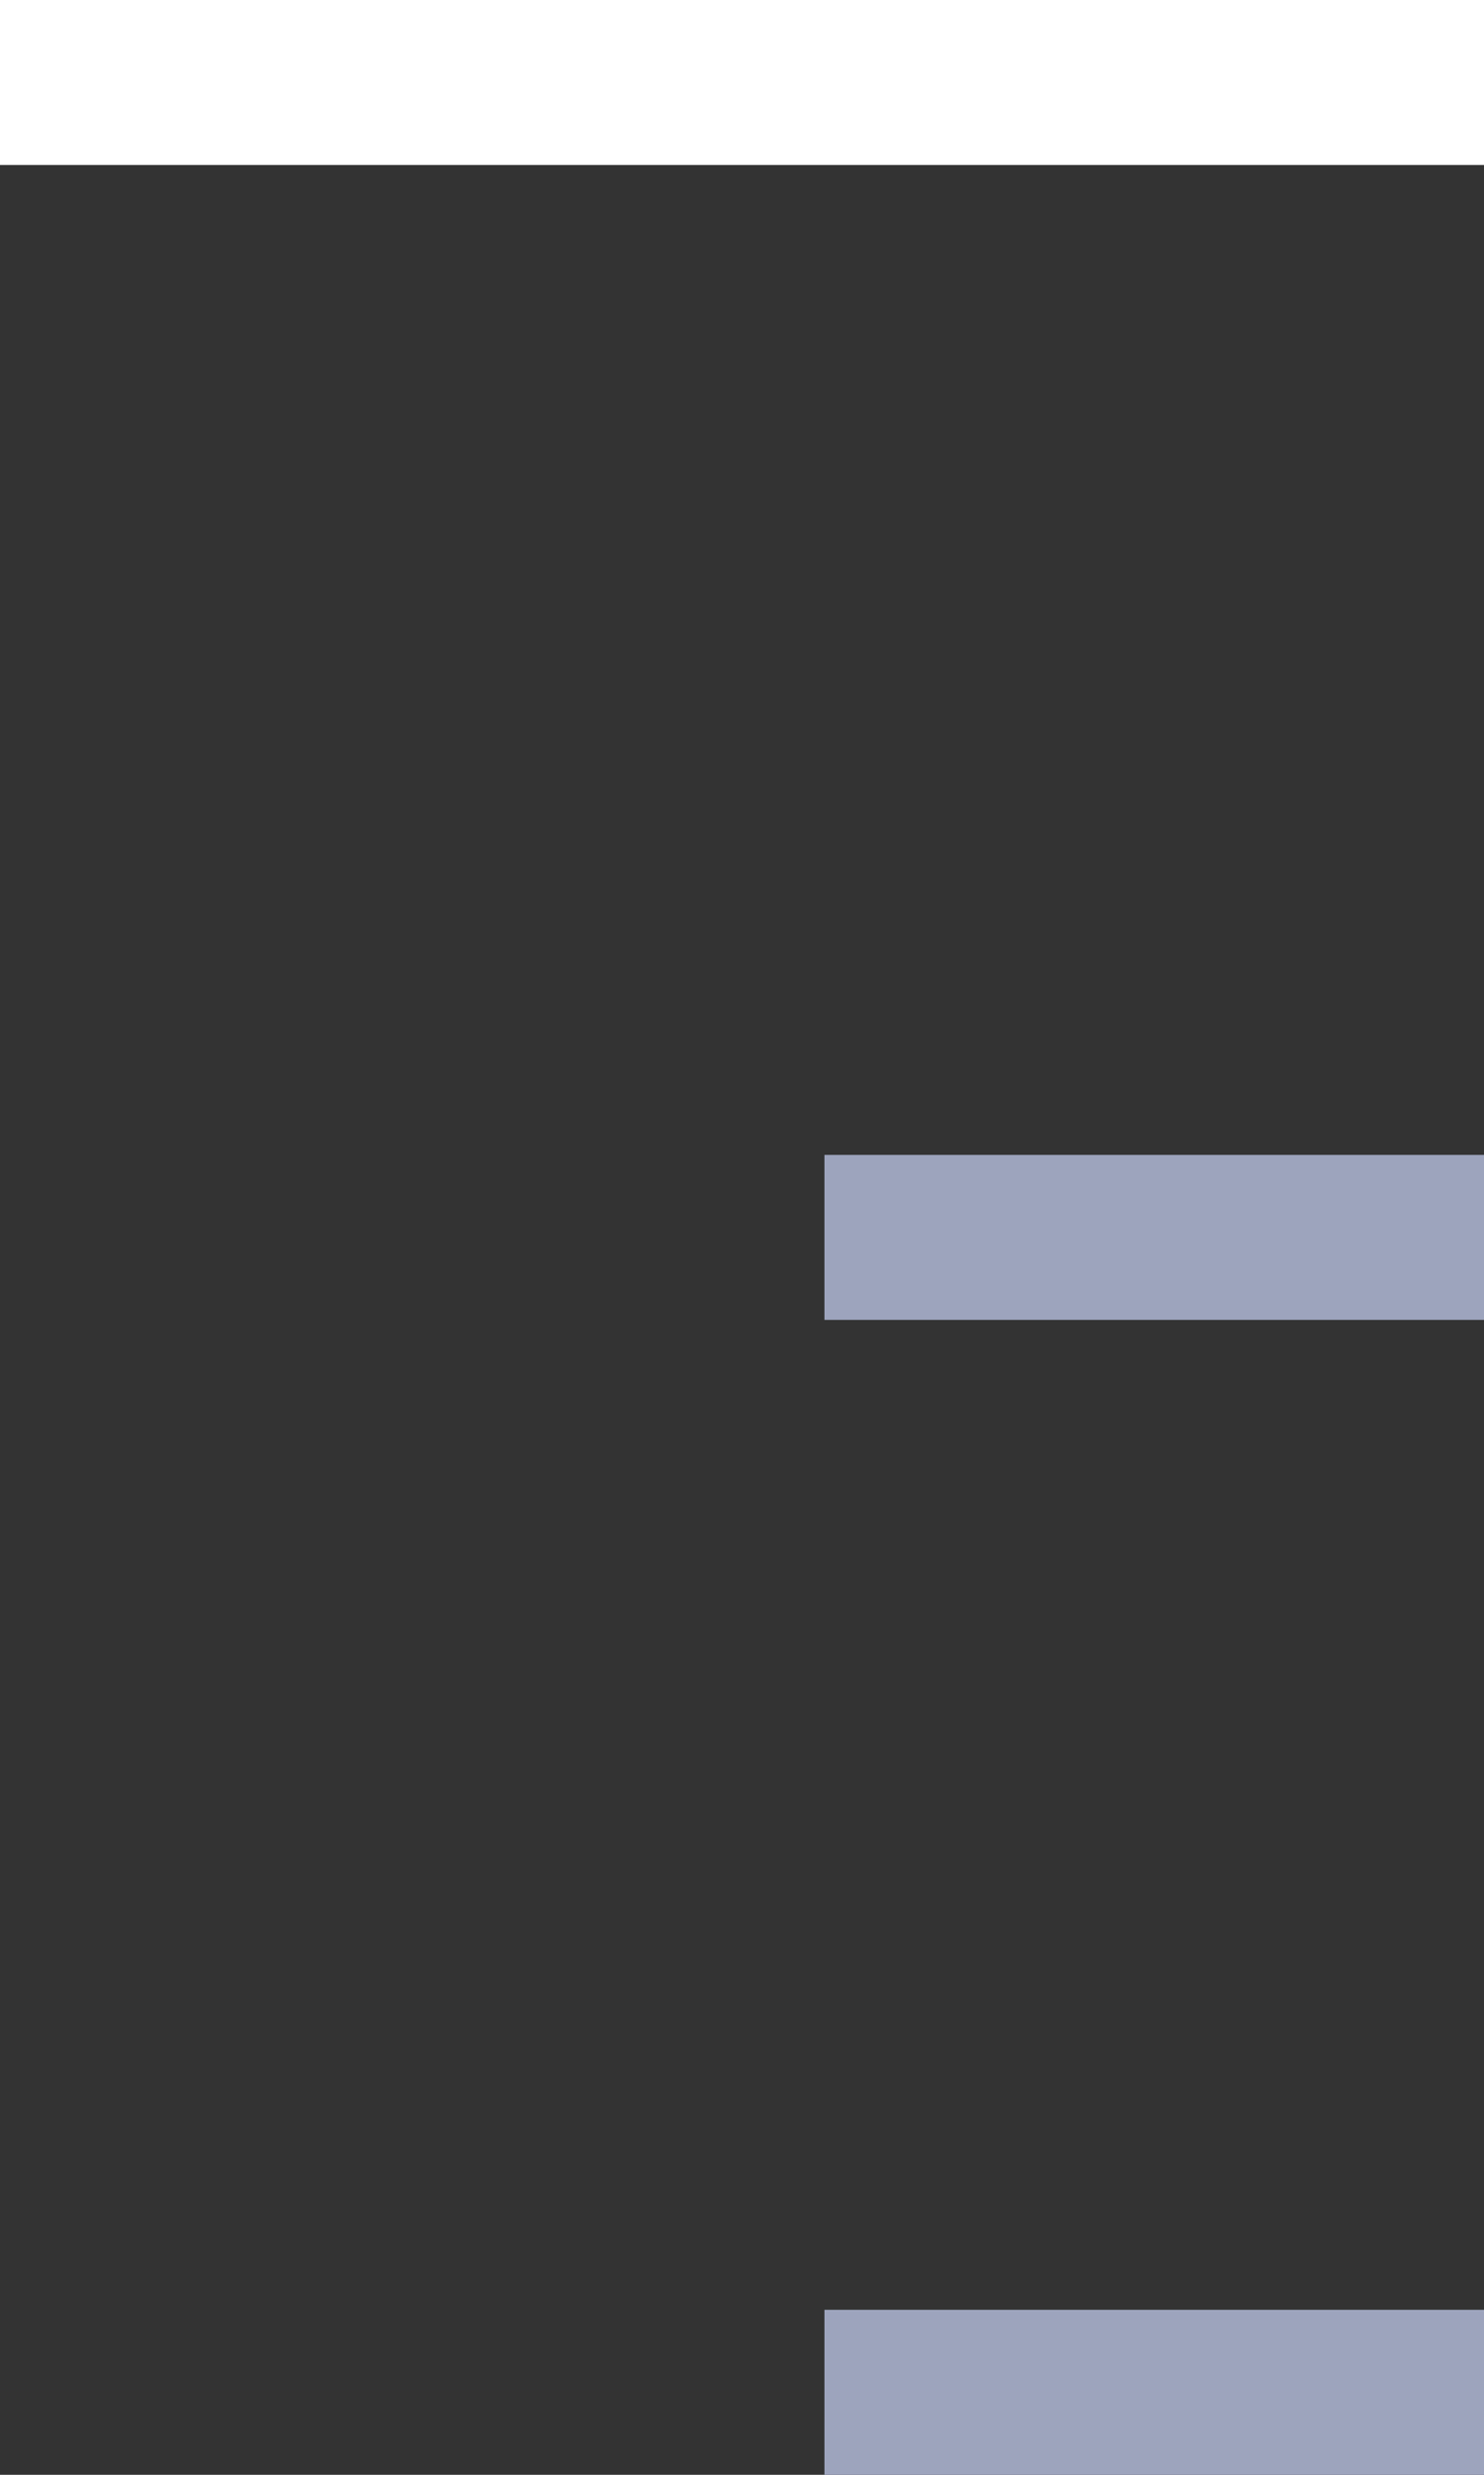 <svg width="18" height="30" viewBox="0 0 18 30" fill="none" xmlns="http://www.w3.org/2000/svg">
<rect x="0" y="0" width="18" height="30" fill="#333333" stroke="none"/>
<rect x="10" y="28" width="8" height="2" fill="#9DA4BD"/>
<rect x="10" y="14" width="8" height="2" fill="#9DA4BD"/>
<rect width="18" height="2" fill="white"/>
</svg>
